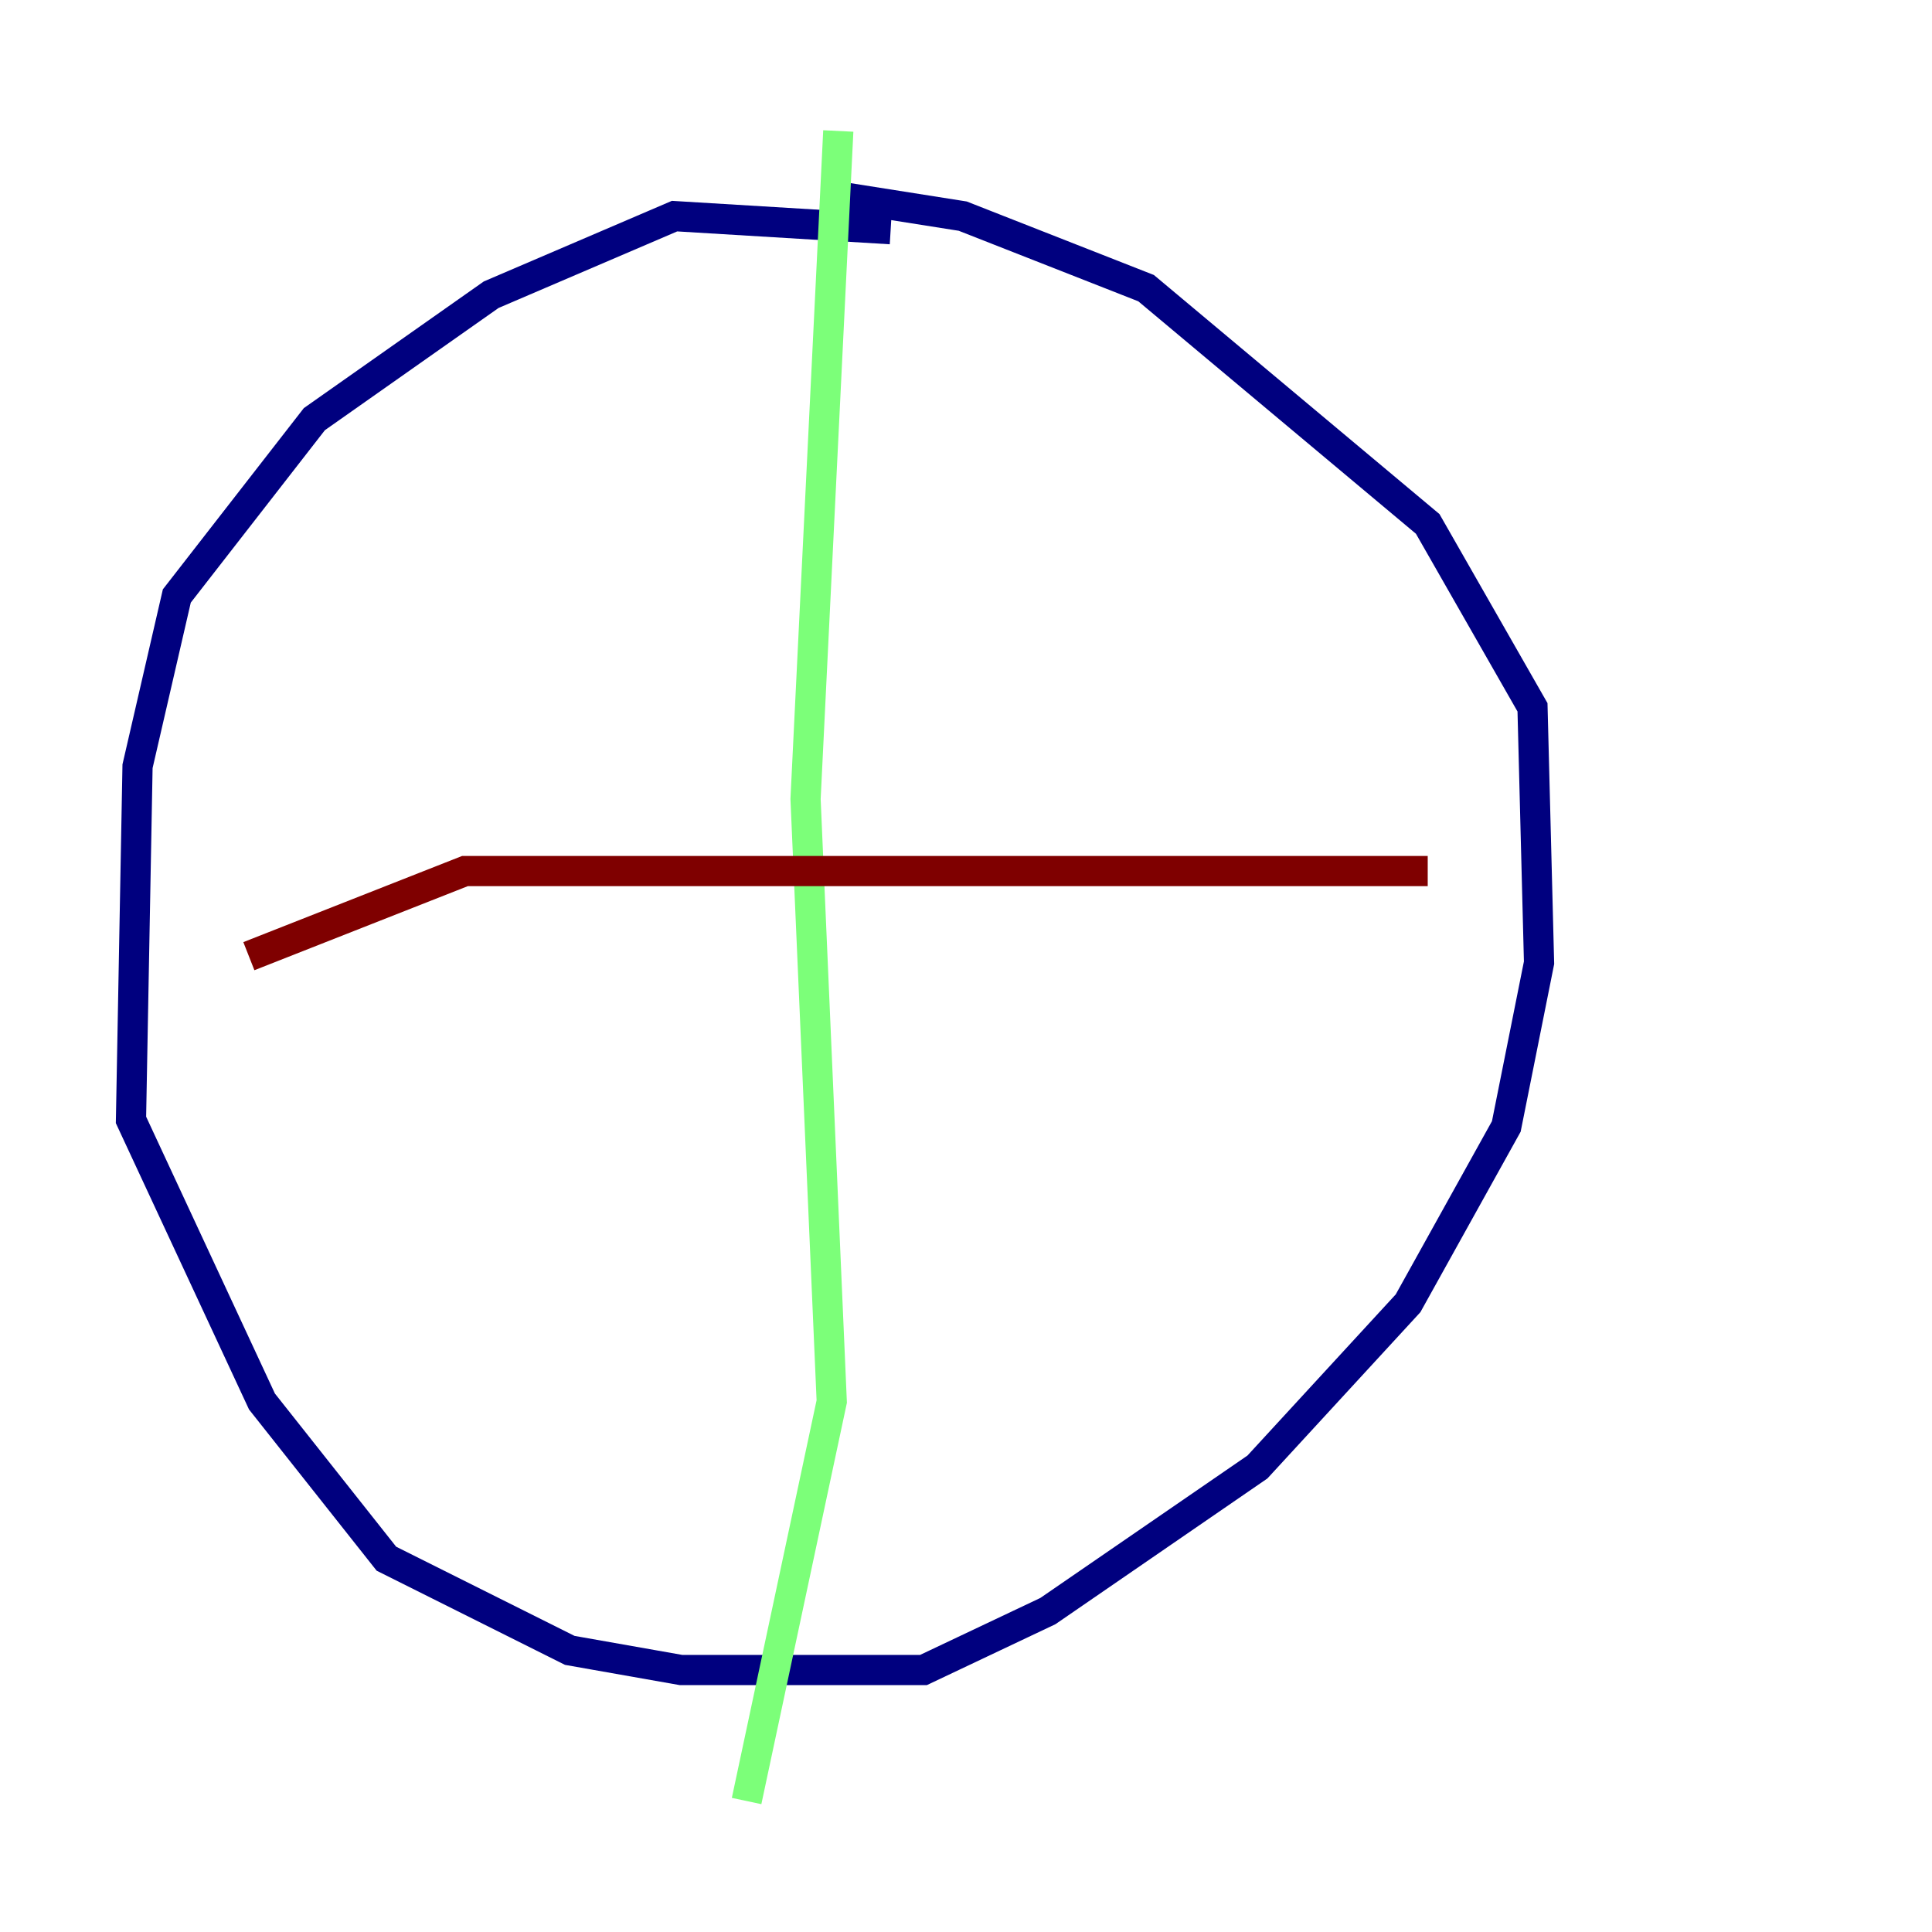 <?xml version="1.0" encoding="utf-8" ?>
<svg baseProfile="tiny" height="128" version="1.2" viewBox="0,0,128,128" width="128" xmlns="http://www.w3.org/2000/svg" xmlns:ev="http://www.w3.org/2001/xml-events" xmlns:xlink="http://www.w3.org/1999/xlink"><defs /><polyline fill="none" points="59.01,15.186 44.691,14.319 32.542,19.525 20.827,27.77 11.715,39.485 9.112,50.766 8.678,74.197 17.356,92.854 25.6,103.268 37.749,109.342 45.125,110.644 61.18,110.644 69.424,106.739 83.308,97.193 93.288,86.346 99.797,74.63 101.966,63.783 101.532,46.861 94.59,34.712 75.932,19.091 63.783,14.319 55.539,13.017" stroke="#00007f" stroke-width="2" /><polyline fill="none" points="55.539,8.678 53.37,52.936 55.105,92.854 49.464,119.322" stroke="#7cff79" stroke-width="2" /><polyline fill="none" points="16.488,63.349 30.807,57.709 94.59,57.709" stroke="#7f0000" stroke-width="2" /></svg>